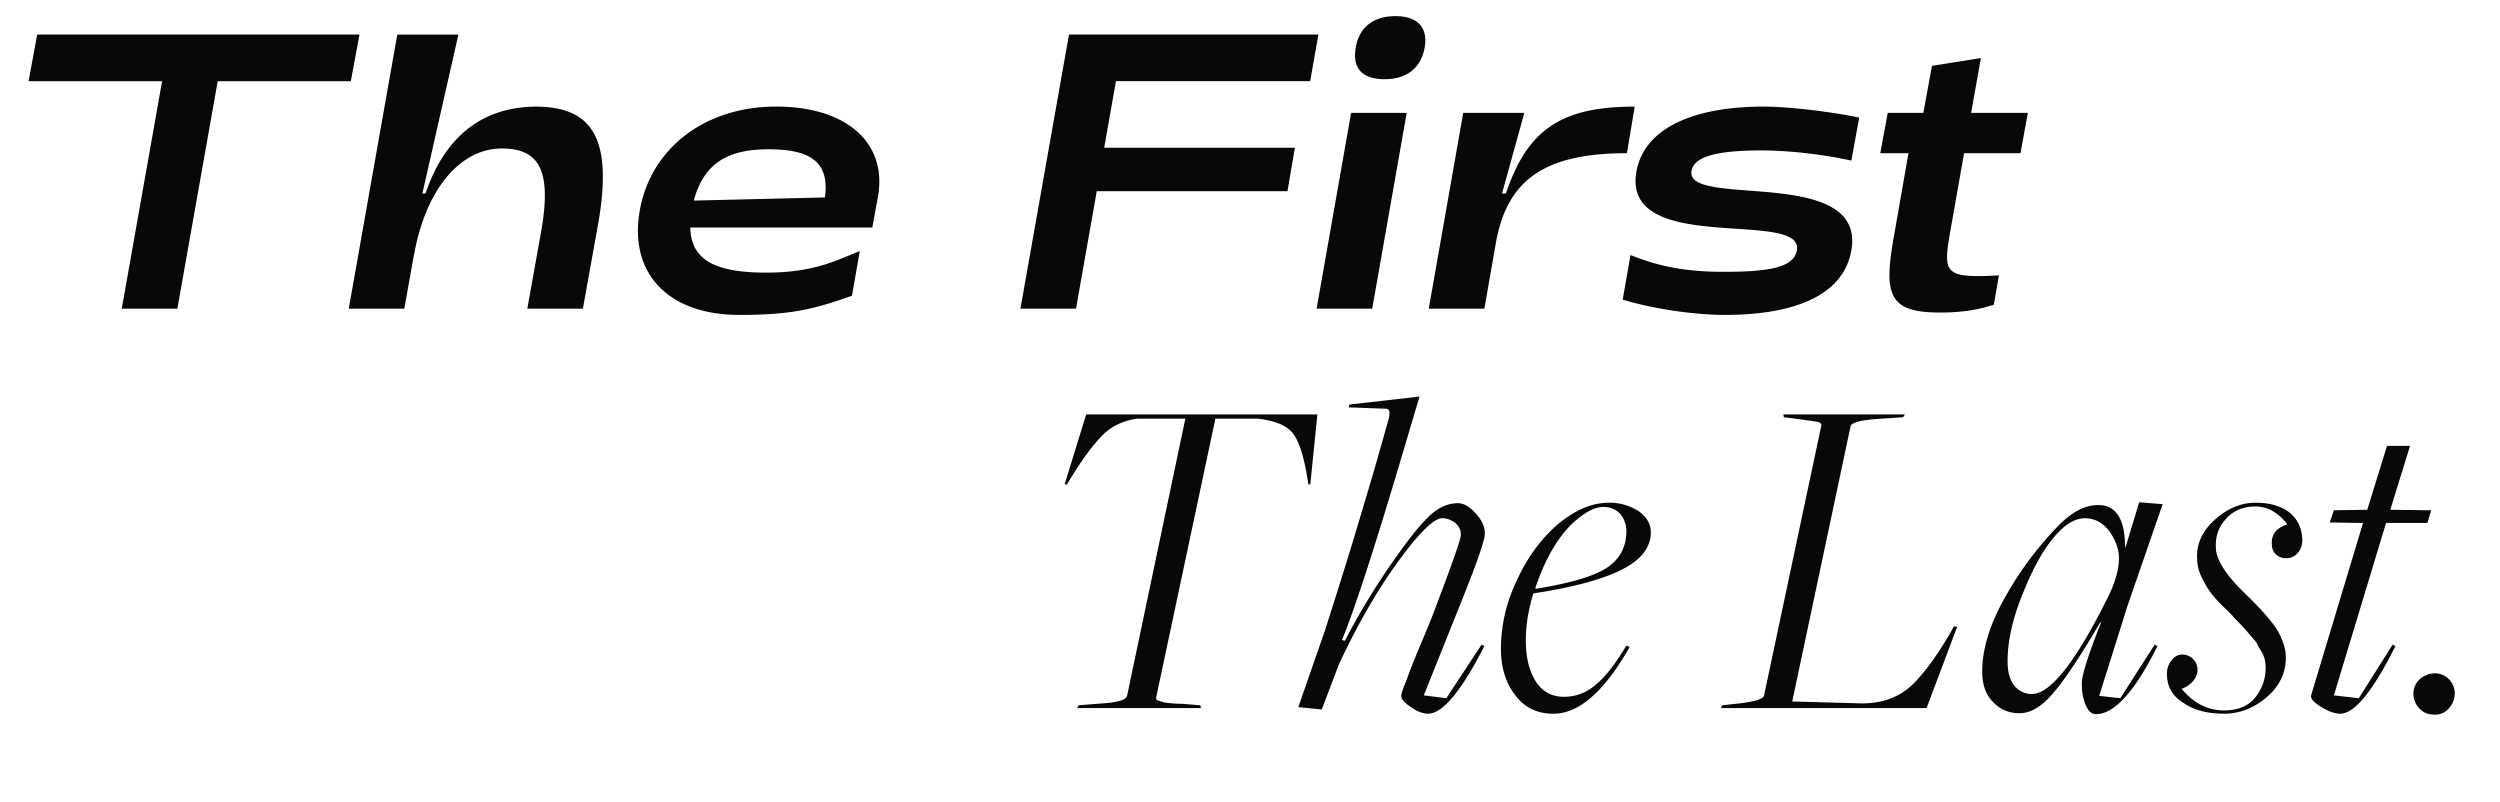 <svg width="81" height="26" fill="none" xmlns="http://www.w3.org/2000/svg"><path d="M34.904 22.941h4.003l-.015-.09-.578-.047c-.198 0-.35-.015-.472-.03a.805.805 0 01-.26-.06c-.06-.016-.106-.031-.106-.047-.015-.015-.015-.045-.015-.076l1.918-9.027h1.37c.518.06.899.198 1.112.441.213.244.38.746.502 1.507l.03.183h.061l.229-2.268h-7.49l-.7 2.268h.076l.121-.198c.381-.624.731-1.096 1.036-1.4.304-.305.685-.473 1.126-.533h1.553l-1.888 8.982c-.03.121-.289.213-.791.243l-.777.061-.045.091zm11.363.183c.472 0 1.08-.73 1.827-2.192l-.092-.046-1.142 1.736-.73-.092 1.172-2.923c.533-1.324.807-2.1.807-2.314 0-.243-.107-.456-.305-.67-.198-.213-.38-.32-.563-.32-.365 0-.7.168-1.02.503-.304.305-.715.838-1.248 1.614a22.629 22.629 0 00-1.4 2.344l-.092-.03c.487-1.188 1.218-3.502 2.222-6.912l.29-.974-2.269.259-.03.091 1.218.046c.106 0 .137.122.076.35l-.32 1.127c-.213.76-.502 1.705-.837 2.831-.35 1.142-.655 2.101-.898 2.862l-.868 2.497.761.076.548-1.446c.624-1.34 1.28-2.466 1.949-3.38.67-.913 1.142-1.37 1.4-1.37.168 0 .305.061.427.152a.483.483 0 01.182.38c0 .153-.274.914-.791 2.284-.122.335-.29.746-.503 1.249-.213.502-.365.898-.471 1.187-.122.29-.168.457-.168.503 0 .106.107.228.32.365.213.152.395.213.548.213zm4.068 0c.822 0 1.644-.715 2.466-2.162l-.106-.045c-.365.609-.7 1.035-1.005 1.278-.304.26-.654.381-1.02.381-.396 0-.7-.167-.913-.502-.213-.335-.32-.777-.32-1.325 0-.472.076-.974.244-1.522 1.294-.198 2.253-.457 2.877-.777.609-.304.929-.715.929-1.202 0-.274-.137-.503-.396-.685a1.704 1.704 0 00-.974-.274c-.549 0-1.097.243-1.645.7-.548.472-.99 1.08-1.324 1.812a5.103 5.103 0 00-.518 2.222c0 .594.152 1.096.457 1.492.304.411.715.61 1.248.61zm-.563-4.05l-.03-.015c.304-.898.685-1.583 1.172-2.07.396-.365.73-.563 1.035-.563.228 0 .411.076.548.228a.862.862 0 01.198.548c0 .518-.213.913-.624 1.188-.411.274-1.172.502-2.299.685zm5.982 3.867h6.668l.99-2.633-.107-.015-.106.197c-.442.762-.868 1.34-1.264 1.72-.411.381-.944.58-1.599.58l-2.268-.062 1.888-8.906c.015-.121.274-.197.791-.243l.914-.061.06-.091H57.78l.015.091.366.046c.426.06.67.091.746.106.076.03.106.061.106.107l-1.857 8.753c-.03.122-.29.198-.792.26l-.563.06-.046.091zm12.154.198c.594 0 1.263-.73 1.994-2.207l-.091-.046-1.112 1.736-.685-.076.914-2.908 1.142-3.304-.761-.06-.442 1.46h-.015c0-.913-.29-1.37-.868-1.37-.426 0-.837.214-1.264.64A10.93 10.93 0 0065 19.288c-.517.898-.776 1.72-.776 2.466 0 .411.106.746.35.99.228.243.517.365.852.365.366 0 .731-.213 1.112-.67.38-.442.883-1.203 1.507-2.268h.03c-.426 1.065-.624 1.72-.624 1.964 0 .258.03.487.122.7.091.213.198.304.335.304zm-2.07-.654a.704.704 0 01-.564-.26c-.152-.182-.228-.44-.228-.806 0-.655.167-1.416.533-2.284.35-.867.73-1.507 1.157-1.933.274-.274.548-.41.822-.41.32 0 .578.151.791.425.198.29.305.579.305.868 0 .365-.122.792-.365 1.279-1.036 2.085-1.858 3.12-2.451 3.12zm6.215.64c.487 0 .959-.168 1.385-.534.426-.365.624-.791.624-1.294 0-.259-.091-.533-.243-.822-.153-.274-.503-.685-1.051-1.218-.64-.609-.974-1.126-.974-1.522-.016-.365.091-.67.335-.929.228-.259.548-.396.944-.396.395 0 .746.198 1.035.579-.335.107-.503.304-.503.594 0 .152.03.274.122.365a.459.459 0 00.35.137.459.459 0 00.366-.167c.106-.107.152-.26.152-.442-.015-.365-.152-.654-.411-.868-.274-.213-.64-.32-1.111-.32-.457 0-.899.183-1.294.534-.412.365-.61.776-.594 1.248 0 .243.06.472.182.7.122.244.244.426.366.563.122.153.335.35.609.625 0 .015.06.076.182.198.122.121.183.197.214.228.03.03.09.106.182.213.092.106.168.183.198.243.03.061.076.153.137.244.061.091.092.183.122.274.015.091.03.183.03.274 0 .35-.106.67-.334.96-.229.289-.564.425-1.02.425-.518 0-.975-.228-1.37-.7a.816.816 0 00.365-.243.562.562 0 00.152-.366.496.496 0 00-.487-.502.426.426 0 00-.35.183.663.663 0 00-.153.456c0 .396.168.7.533.929.35.243.792.35 1.31.35zm3.763 0c.472 0 1.066-.732 1.797-2.193l-.092-.046-1.096 1.736-.807-.092 1.69-5.587h1.34l.122-.41-1.325-.016.64-2.07h-.746l-.64 2.07-1.08.015-.138.396 1.081.015-1.674 5.557c-.046.122.06.244.304.396.244.152.457.228.624.228zm3.064.03a.58.58 0 00.457-.198.733.733 0 00.198-.488c0-.167-.06-.32-.183-.456a.633.633 0 00-.456-.198.742.742 0 00-.503.198.624.624 0 00-.198.456c0 .183.061.35.198.488.122.137.29.197.487.197zM3.945 10h1.802l1.307-7.37h4.313l.28-1.51H1.204L.926 2.63h4.326L3.945 10zm7.355 0h1.8l.317-1.776v.025c.368-2.08 1.472-3.438 2.842-3.438 1.23 0 1.611.736 1.281 2.652L17.085 10h1.801l.495-2.753c.482-2.766-.19-3.768-1.98-3.793-1.915 0-3.044 1.129-3.615 2.816h-.101l1.167-5.15h-1.98L11.3 10zm12.65.203c1.598 0 2.347-.152 3.654-.622l.253-1.446c-.774.305-1.484.698-3.032.698-1.674 0-2.436-.419-2.46-1.46h5.898l.19-1.04c.28-1.725-1.04-2.88-3.31-2.88-2.297 0-4.06 1.346-4.416 3.375-.355 2.03.927 3.375 3.223 3.375zm-1.472-3.704c.33-1.206 1.091-1.662 2.423-1.662 1.37 0 1.98.418 1.827 1.56l-4.25.102zM33.062 10h1.801l.672-3.806h6.179l.24-1.408h-6.178l.381-2.157h6.293l.266-1.51h-8.081L33.062 10zm11.79-7.434c.699 0 1.18-.33 1.308-1.028.114-.685-.267-1.015-.952-1.015-.672 0-1.167.33-1.281 1.015-.127.698.24 1.028.926 1.028zM42.659 10h1.801l1.117-6.343h-1.801L42.658 10zm3.633 0h1.802l.393-2.245c.393-1.967 1.611-2.791 4.225-2.791l.253-1.51c-2.372 0-3.476.736-4.173 2.816h-.127l.723-2.613h-1.98L46.292 10zm9.595.203c2.232 0 3.843-.622 4.097-2.093.482-2.766-5.404-1.345-5.176-2.576.076-.444.761-.66 2.258-.66.952 0 2.056.14 2.918.33l.254-1.395c-1.066-.216-2.347-.355-3.108-.355-2.233 0-3.857.685-4.11 2.106-.483 2.753 5.43 1.192 5.2 2.55-.1.533-.811.697-2.372.697-1.116 0-2.03-.14-3.019-.545l-.254 1.446c1.003.305 2.335.495 3.312.495zm6.95-.076c.685 0 1.205-.076 1.763-.254l.165-.951c-1.852.101-1.814-.076-1.548-1.586l.419-2.372h1.827l.24-1.307h-1.839l.317-1.776-1.586.253-.279 1.523h-1.154l-.241 1.307h.913l-.482 2.752c-.317 1.815-.165 2.41 1.485 2.41z" fill="#080808"/></svg>